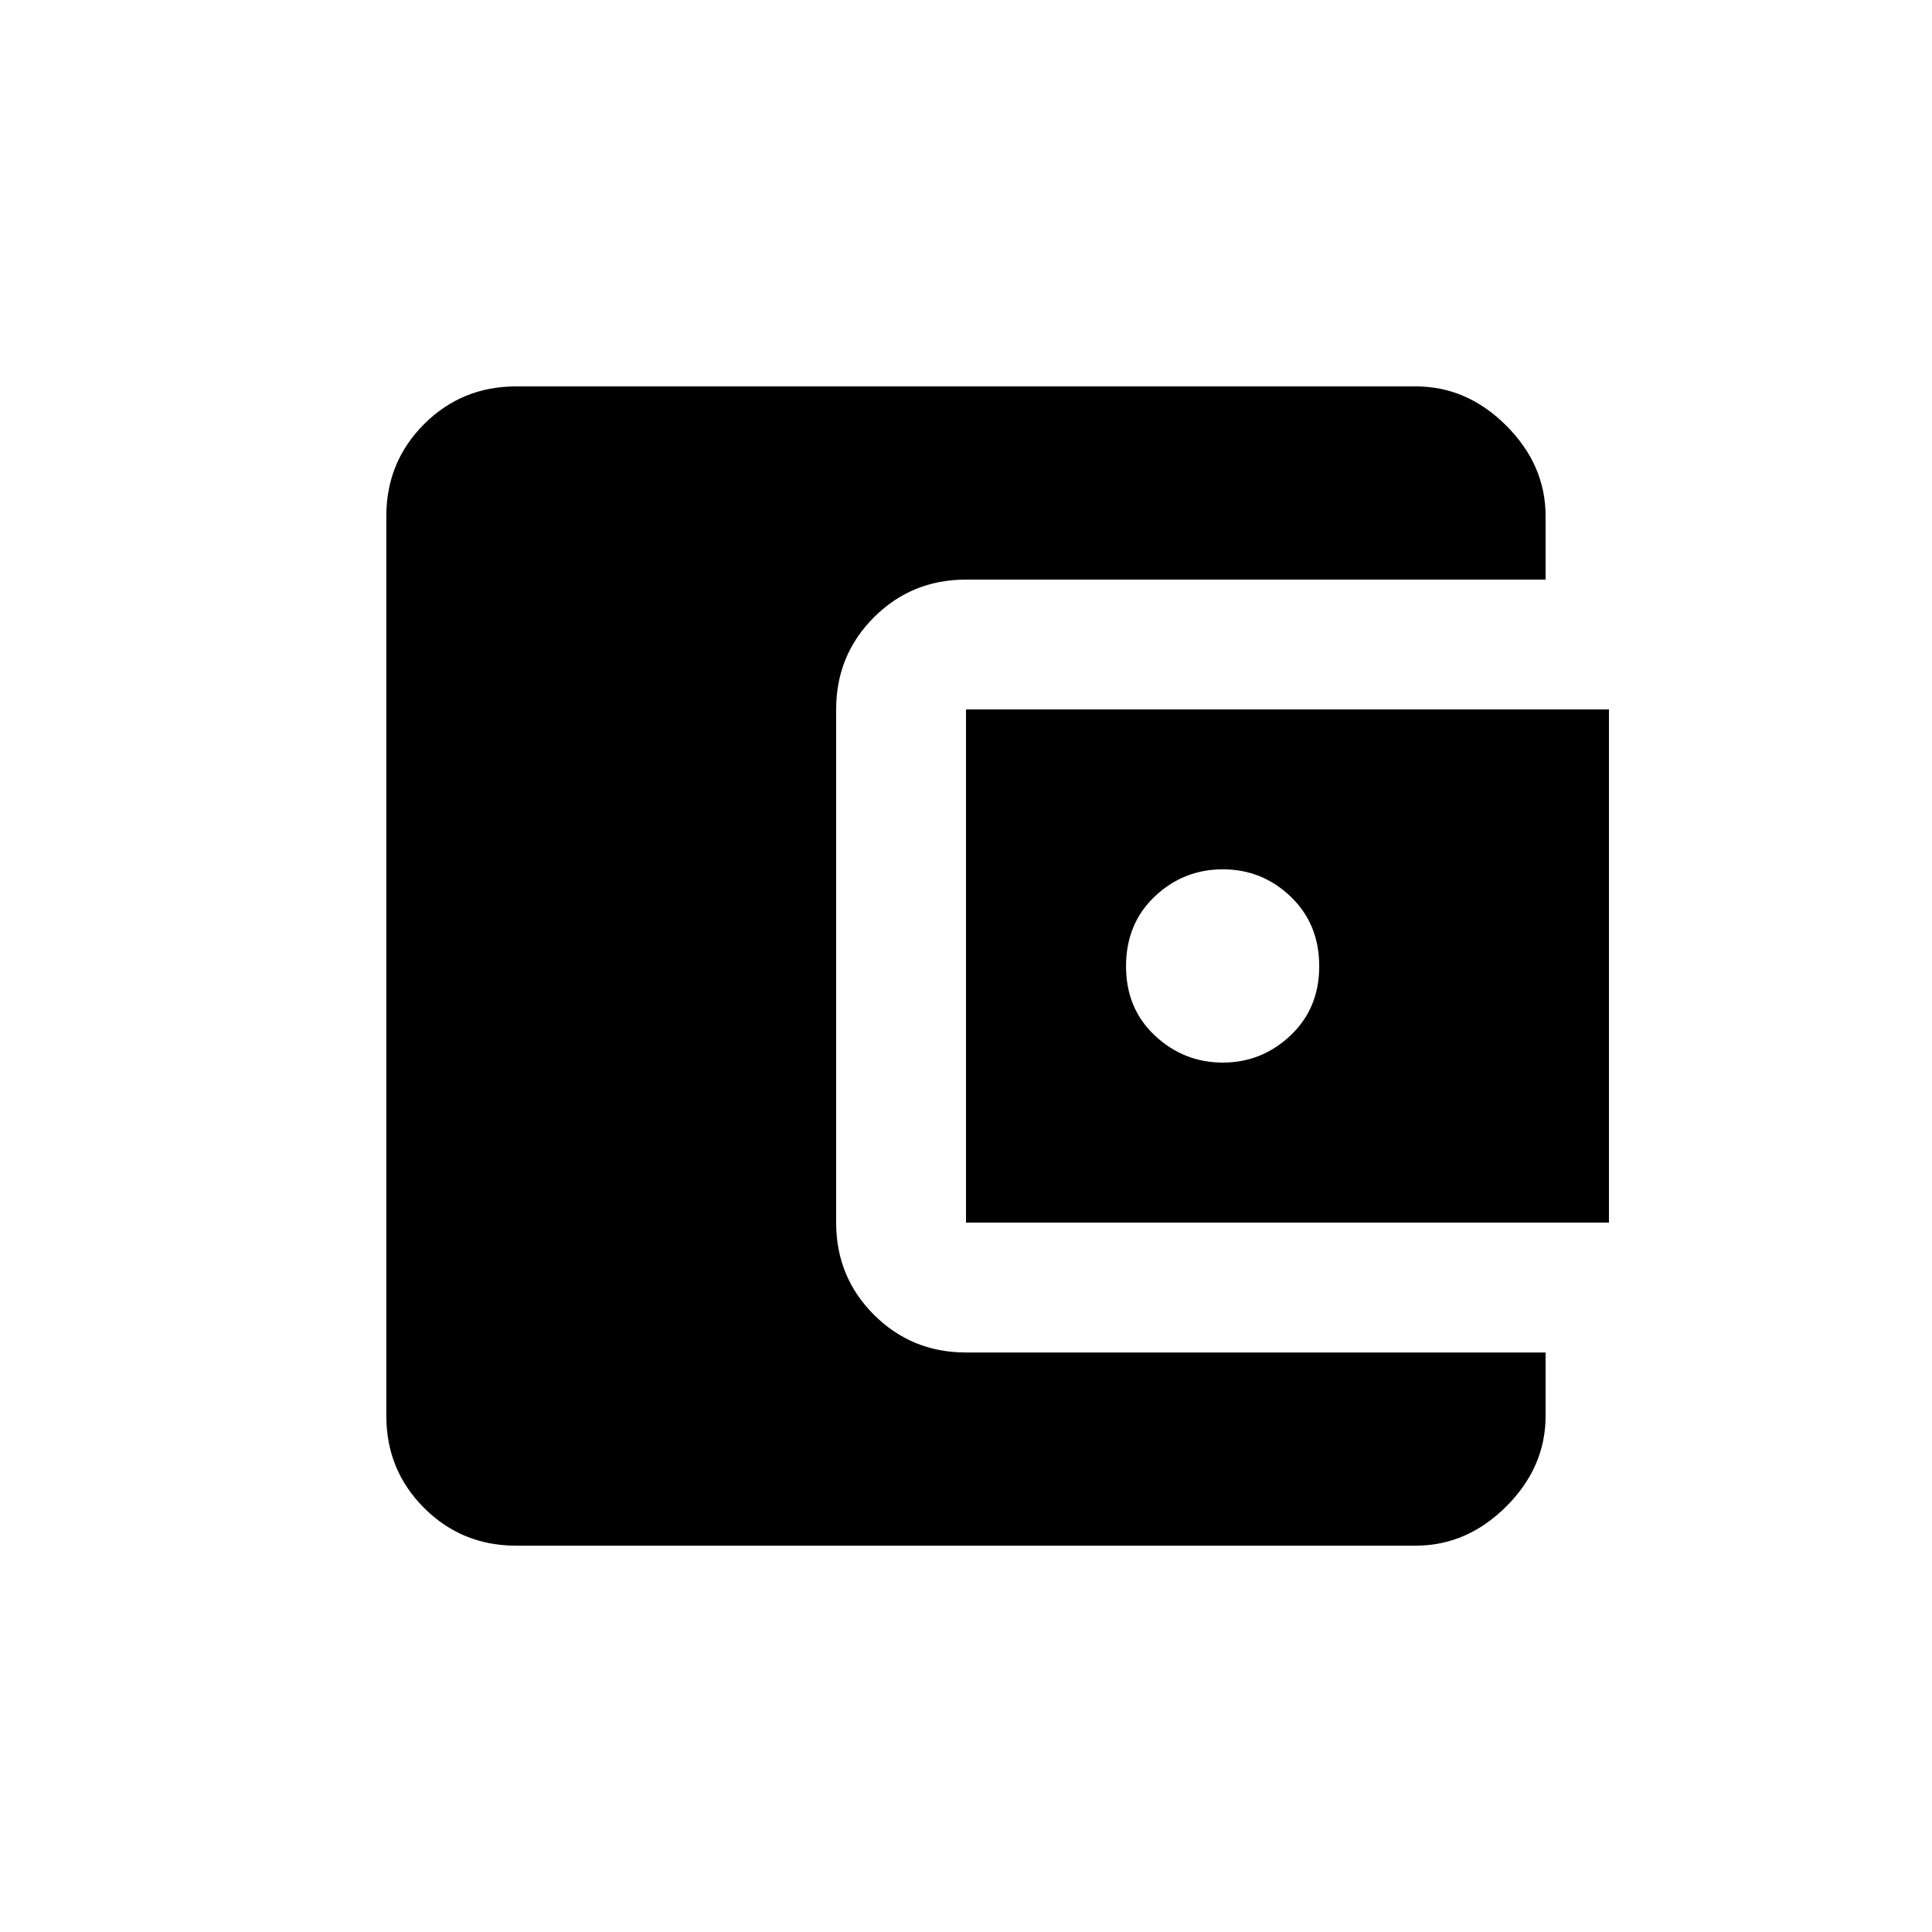 <!-- Generated by IcoMoon.io -->
<svg version="1.1" xmlns="http://www.w3.org/2000/svg" width="24" height="24" viewBox="0 0 24 24">
<title>account_balance_wallet</title>
<path d="M15.188 13.2q0.487 0 0.844-0.338t0.356-0.862-0.356-0.863-0.844-0.338-0.844 0.338-0.356 0.863 0.356 0.862 0.844 0.338zM12 15.188v-6.375h7.987v6.375h-7.987zM19.2 16.8v0.788q0 0.638-0.488 1.125t-1.125 0.488h-11.175q-0.675 0-1.144-0.469t-0.469-1.144v-11.175q0-0.675 0.469-1.144t1.144-0.469h11.175q0.637 0 1.125 0.488t0.488 1.125v0.787h-7.2q-0.675 0-1.144 0.469t-0.469 1.144v6.375q0 0.675 0.469 1.144t1.144 0.469h7.2z"></path>
</svg>
